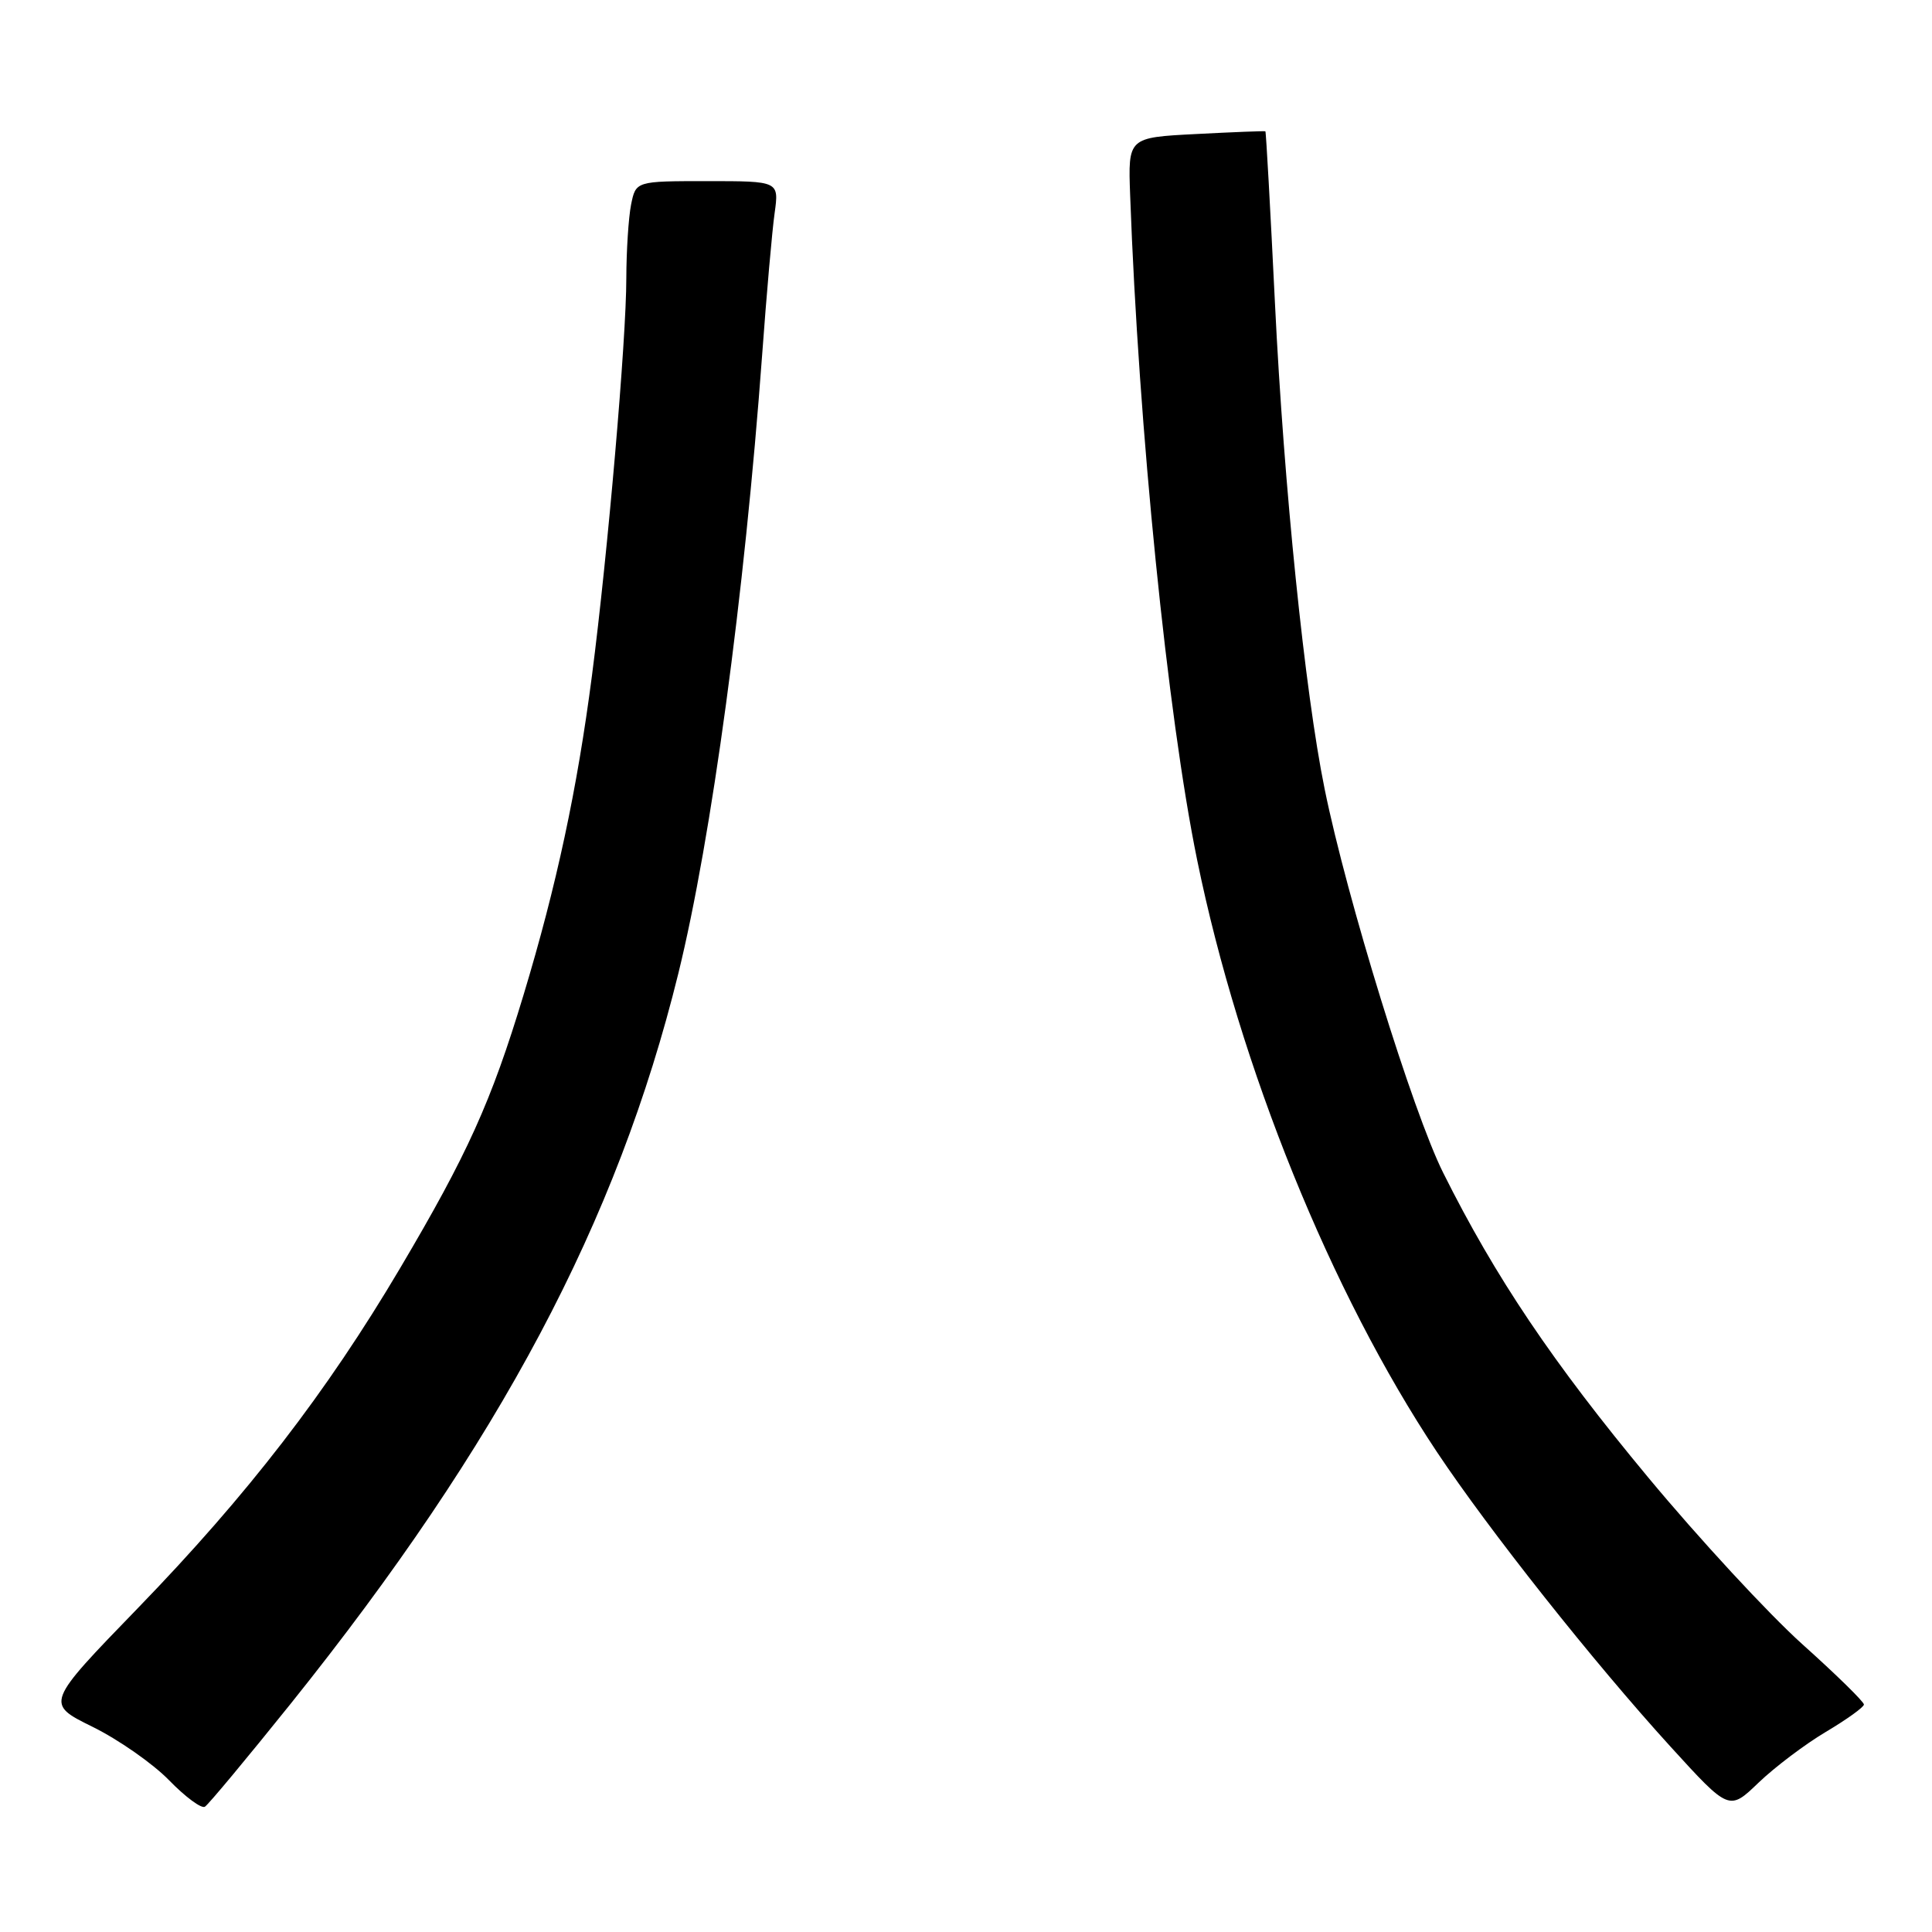 <?xml version="1.0" encoding="UTF-8" standalone="no"?>
<!DOCTYPE svg PUBLIC "-//W3C//DTD SVG 1.1//EN" "http://www.w3.org/Graphics/SVG/1.1/DTD/svg11.dtd" >
<svg xmlns="http://www.w3.org/2000/svg" xmlns:xlink="http://www.w3.org/1999/xlink" version="1.1" viewBox="0 0 256 256">
 <g >
 <path fill="currentColor"
d=" M 38.56 225.70 C 66.24 191.15 81.78 161.88 89.88 129.00 C 94.27 111.17 98.65 78.87 100.99 47.00 C 101.57 39.02 102.31 30.59 102.64 28.25 C 103.23 24.00 103.23 24.00 93.74 24.00 C 84.25 24.00 84.25 24.00 83.62 27.12 C 83.28 28.84 83.00 33.23 82.99 36.87 C 82.99 45.01 80.54 73.30 78.44 89.50 C 76.48 104.60 73.75 117.35 69.37 131.84 C 65.09 145.99 61.94 152.96 53.01 168.05 C 43.28 184.50 32.79 198.09 18.31 213.04 C 6.01 225.73 6.01 225.73 12.26 228.81 C 15.69 230.50 20.26 233.69 22.41 235.90 C 24.56 238.11 26.70 239.69 27.15 239.40 C 27.61 239.12 32.74 232.95 38.56 225.70 Z  M 241.94 229.48 C 244.70 227.84 246.97 226.21 246.98 225.86 C 246.99 225.50 243.32 221.90 238.81 217.86 C 234.31 213.81 225.11 203.86 218.37 195.74 C 205.76 180.56 198.13 169.23 191.23 155.40 C 187.22 147.39 178.47 119.07 175.52 104.54 C 172.90 91.66 170.13 64.58 168.94 40.21 C 168.33 27.72 167.76 17.46 167.67 17.40 C 167.58 17.34 163.44 17.50 158.49 17.76 C 149.47 18.22 149.47 18.22 149.75 25.86 C 150.87 56.80 154.69 94.72 158.63 113.96 C 164.24 141.38 176.36 171.30 190.39 192.38 C 197.31 202.77 211.10 220.18 221.37 231.46 C 229.12 239.96 229.12 239.96 233.02 236.21 C 235.17 234.15 239.18 231.12 241.94 229.48 Z "/>
</g>
</svg>